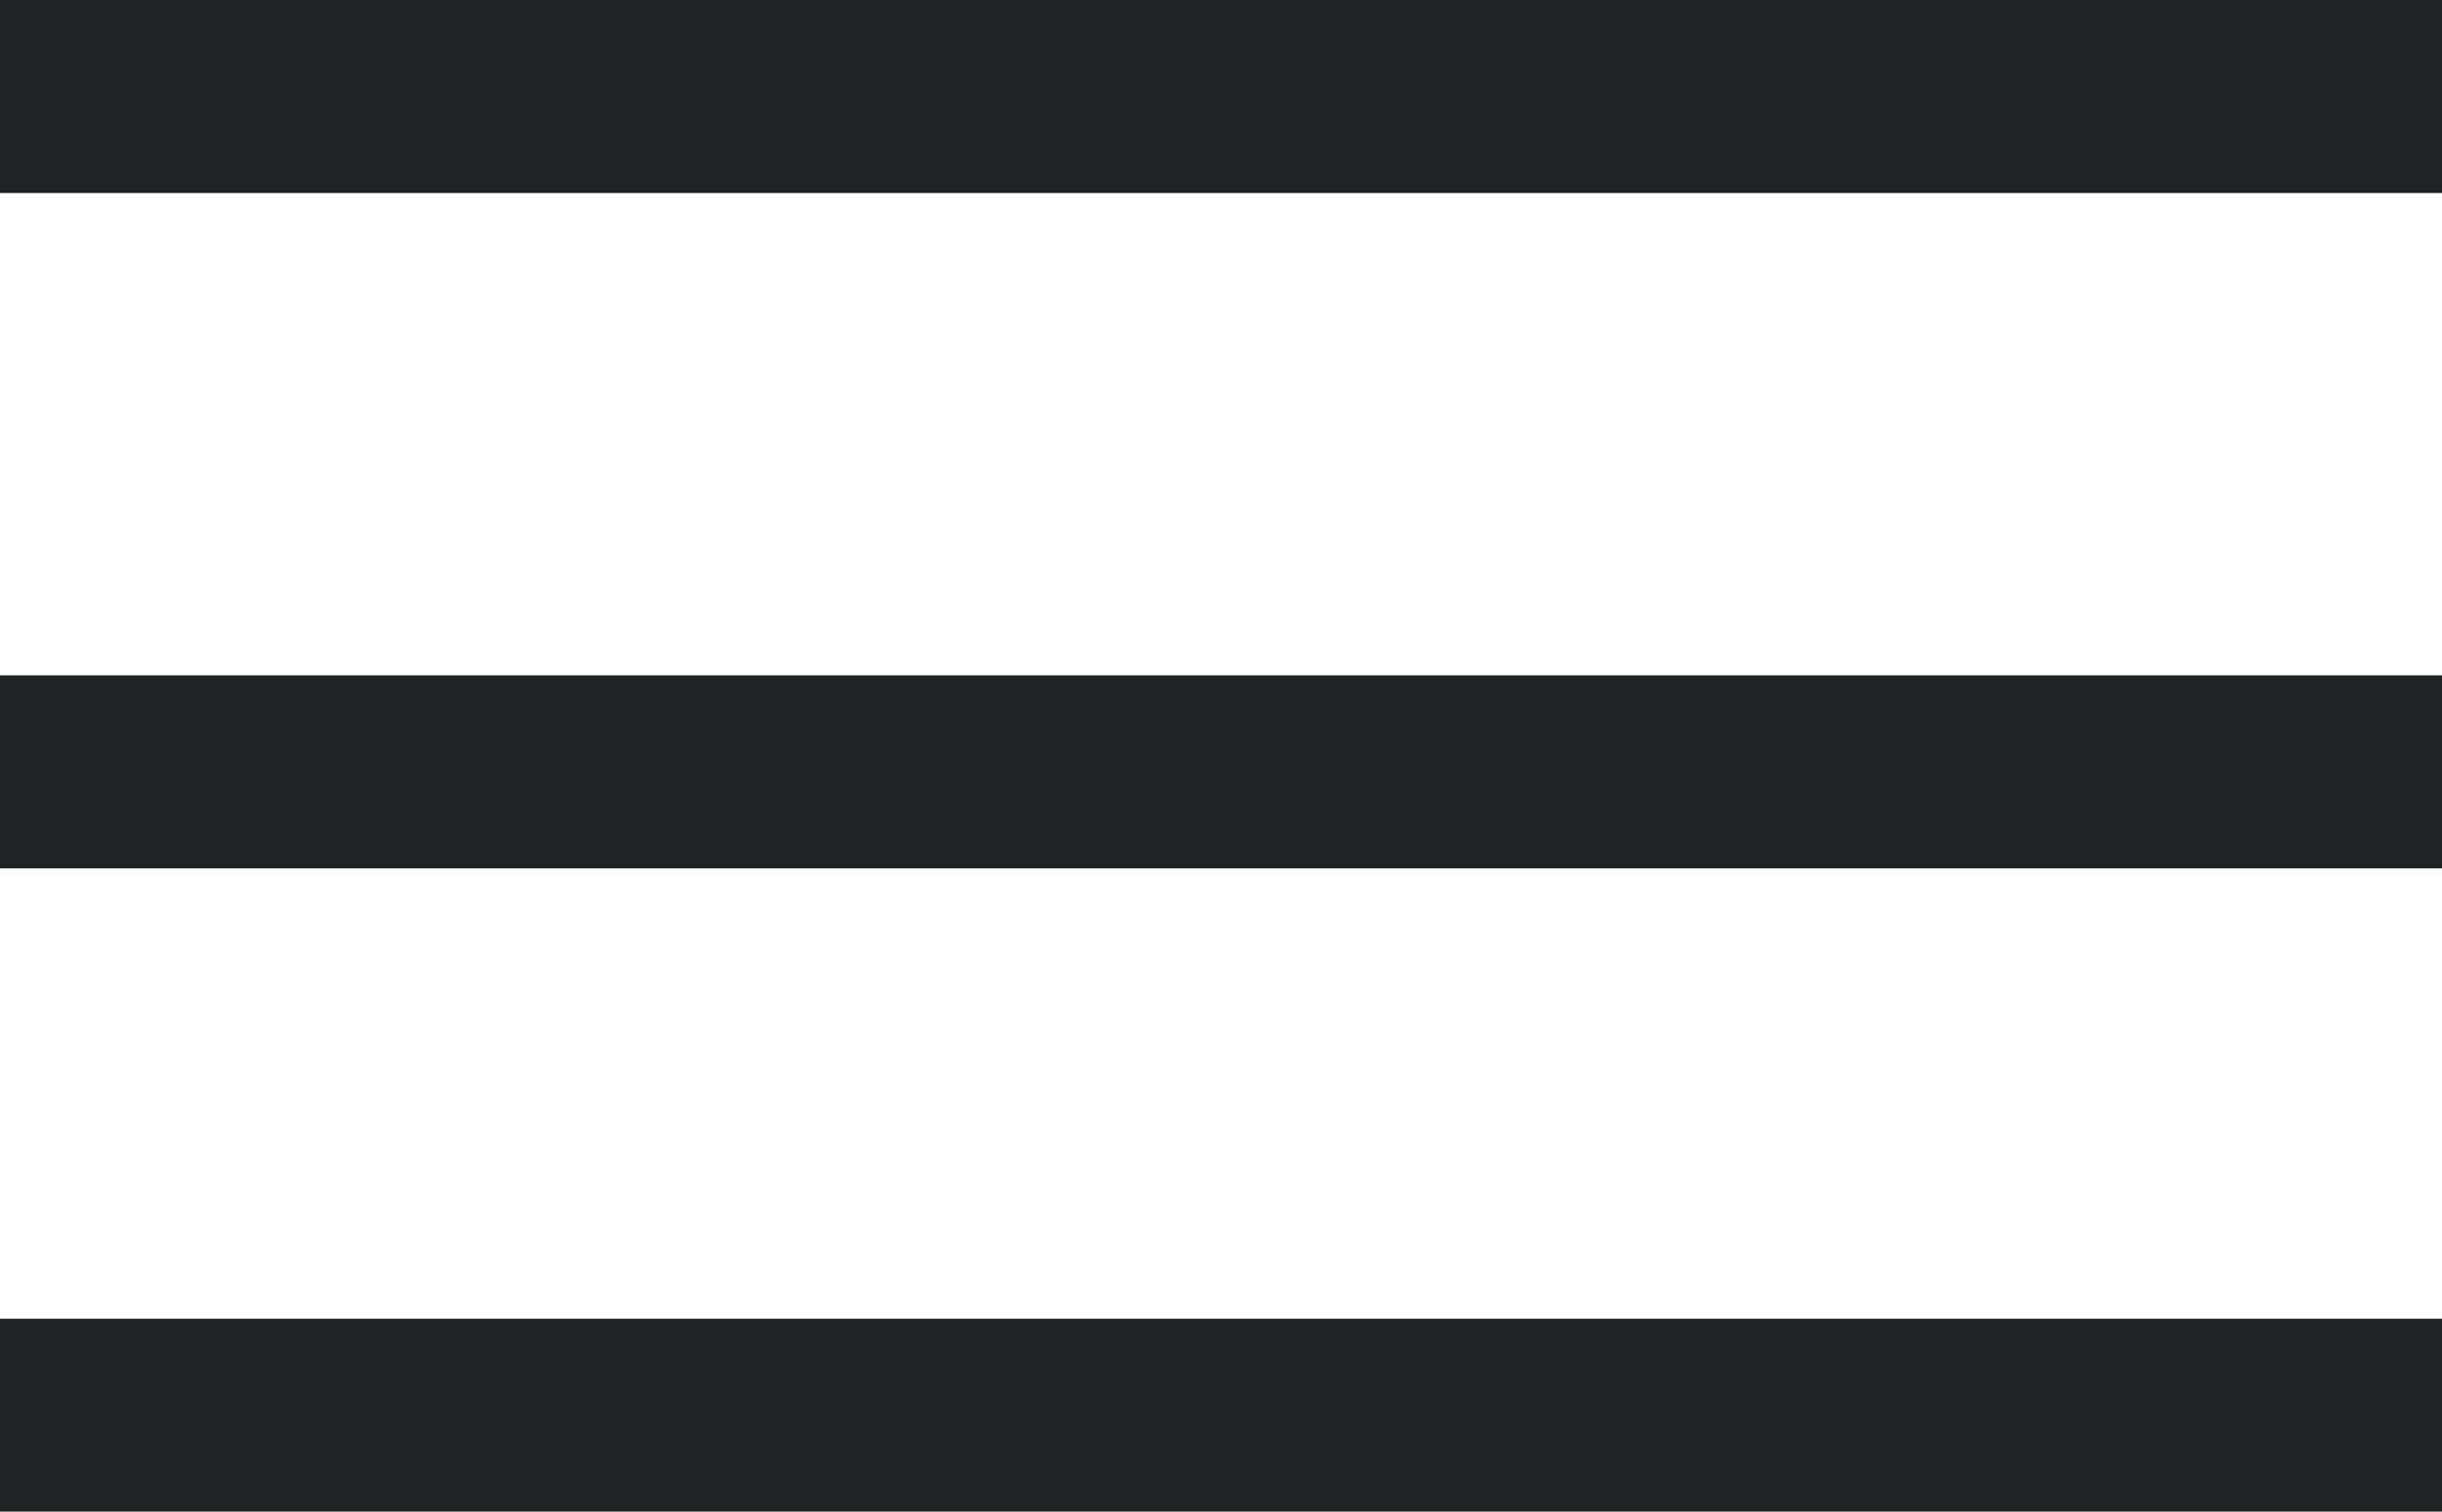 <svg width="21" height="13" viewBox="0 0 21 13" fill="none" xmlns="http://www.w3.org/2000/svg">
<rect width="21" height="1.66" fill="#202323"/>
<rect y="5.808" width="21" height="1.66" fill="#202323"/>
<rect y="11.341" width="21" height="1.66" fill="#202323"/>
</svg>
